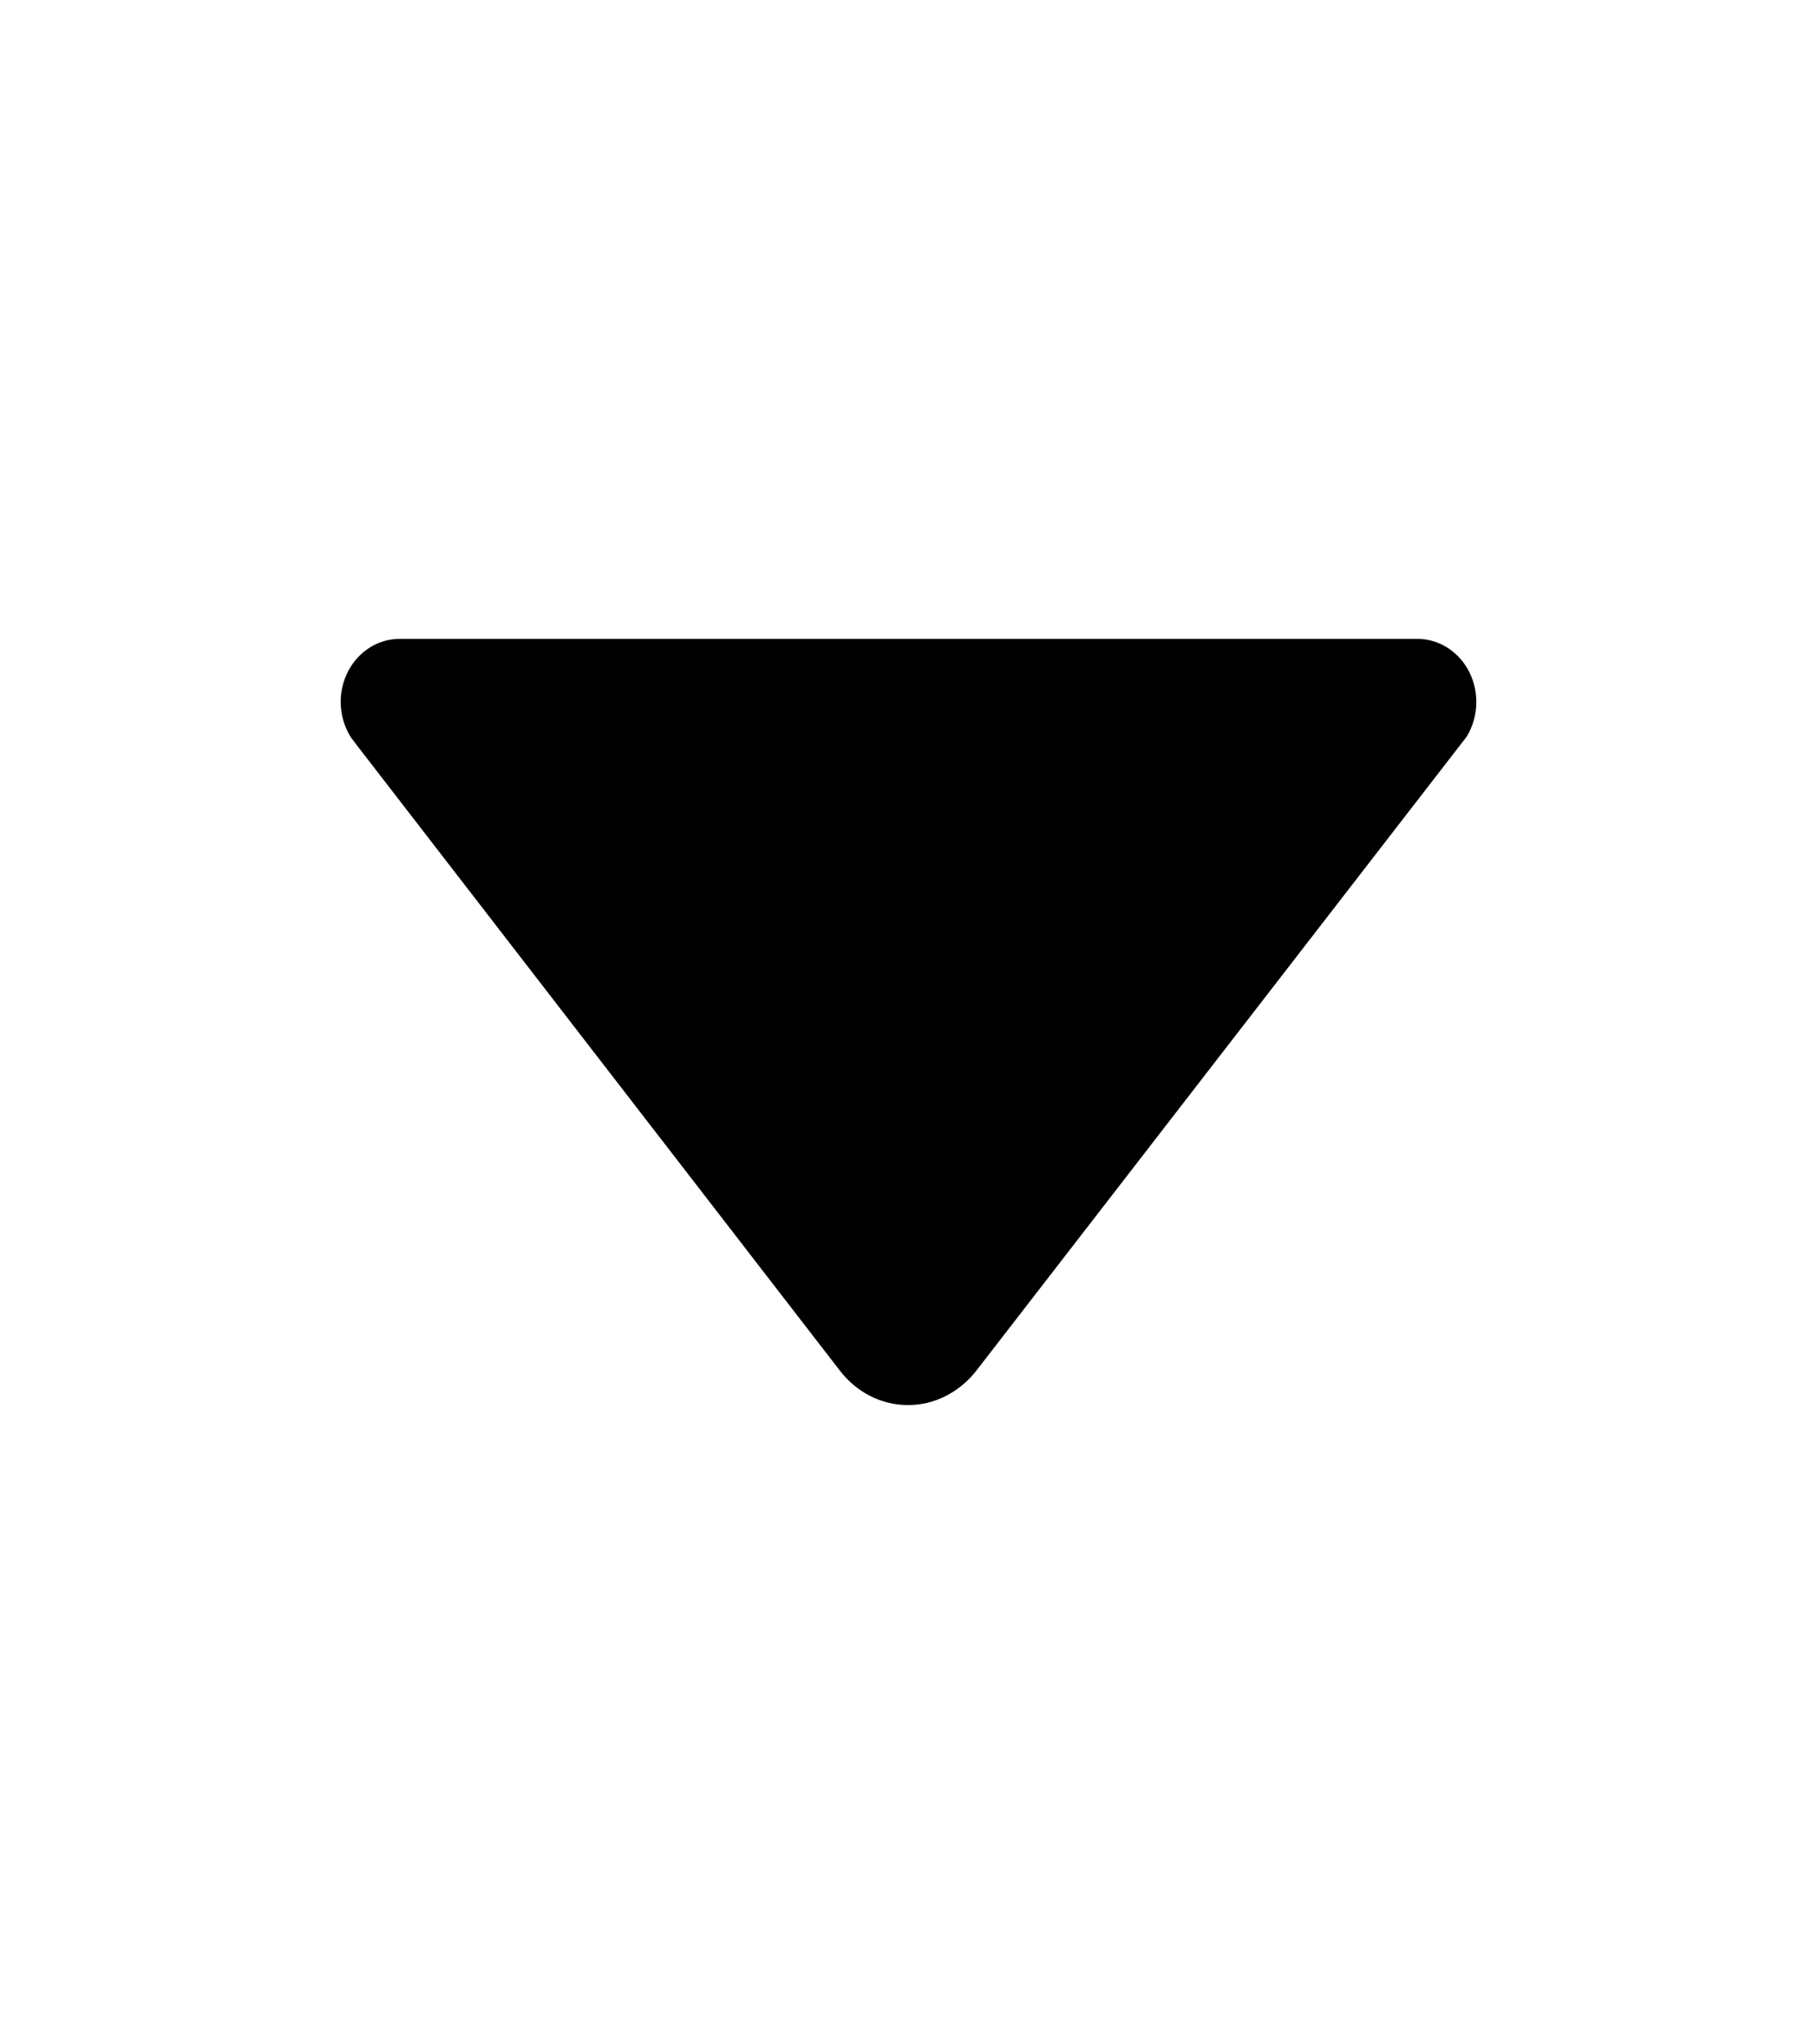 <svg width="24" height="27" viewBox="0 0 24 27" fill="none" xmlns="http://www.w3.org/2000/svg">
<path d="M4.636 9.74L4.72 9.851L11.095 18.104C11.311 18.383 11.634 18.557 11.995 18.557C12.356 18.557 12.68 18.378 12.895 18.104L19.266 9.867L19.373 9.729C19.453 9.598 19.5 9.439 19.5 9.271C19.5 8.812 19.153 8.438 18.722 8.438H5.278C4.847 8.438 4.5 8.812 4.5 9.271C4.5 9.445 4.552 9.608 4.636 9.74Z" fill="black"/>
</svg>
